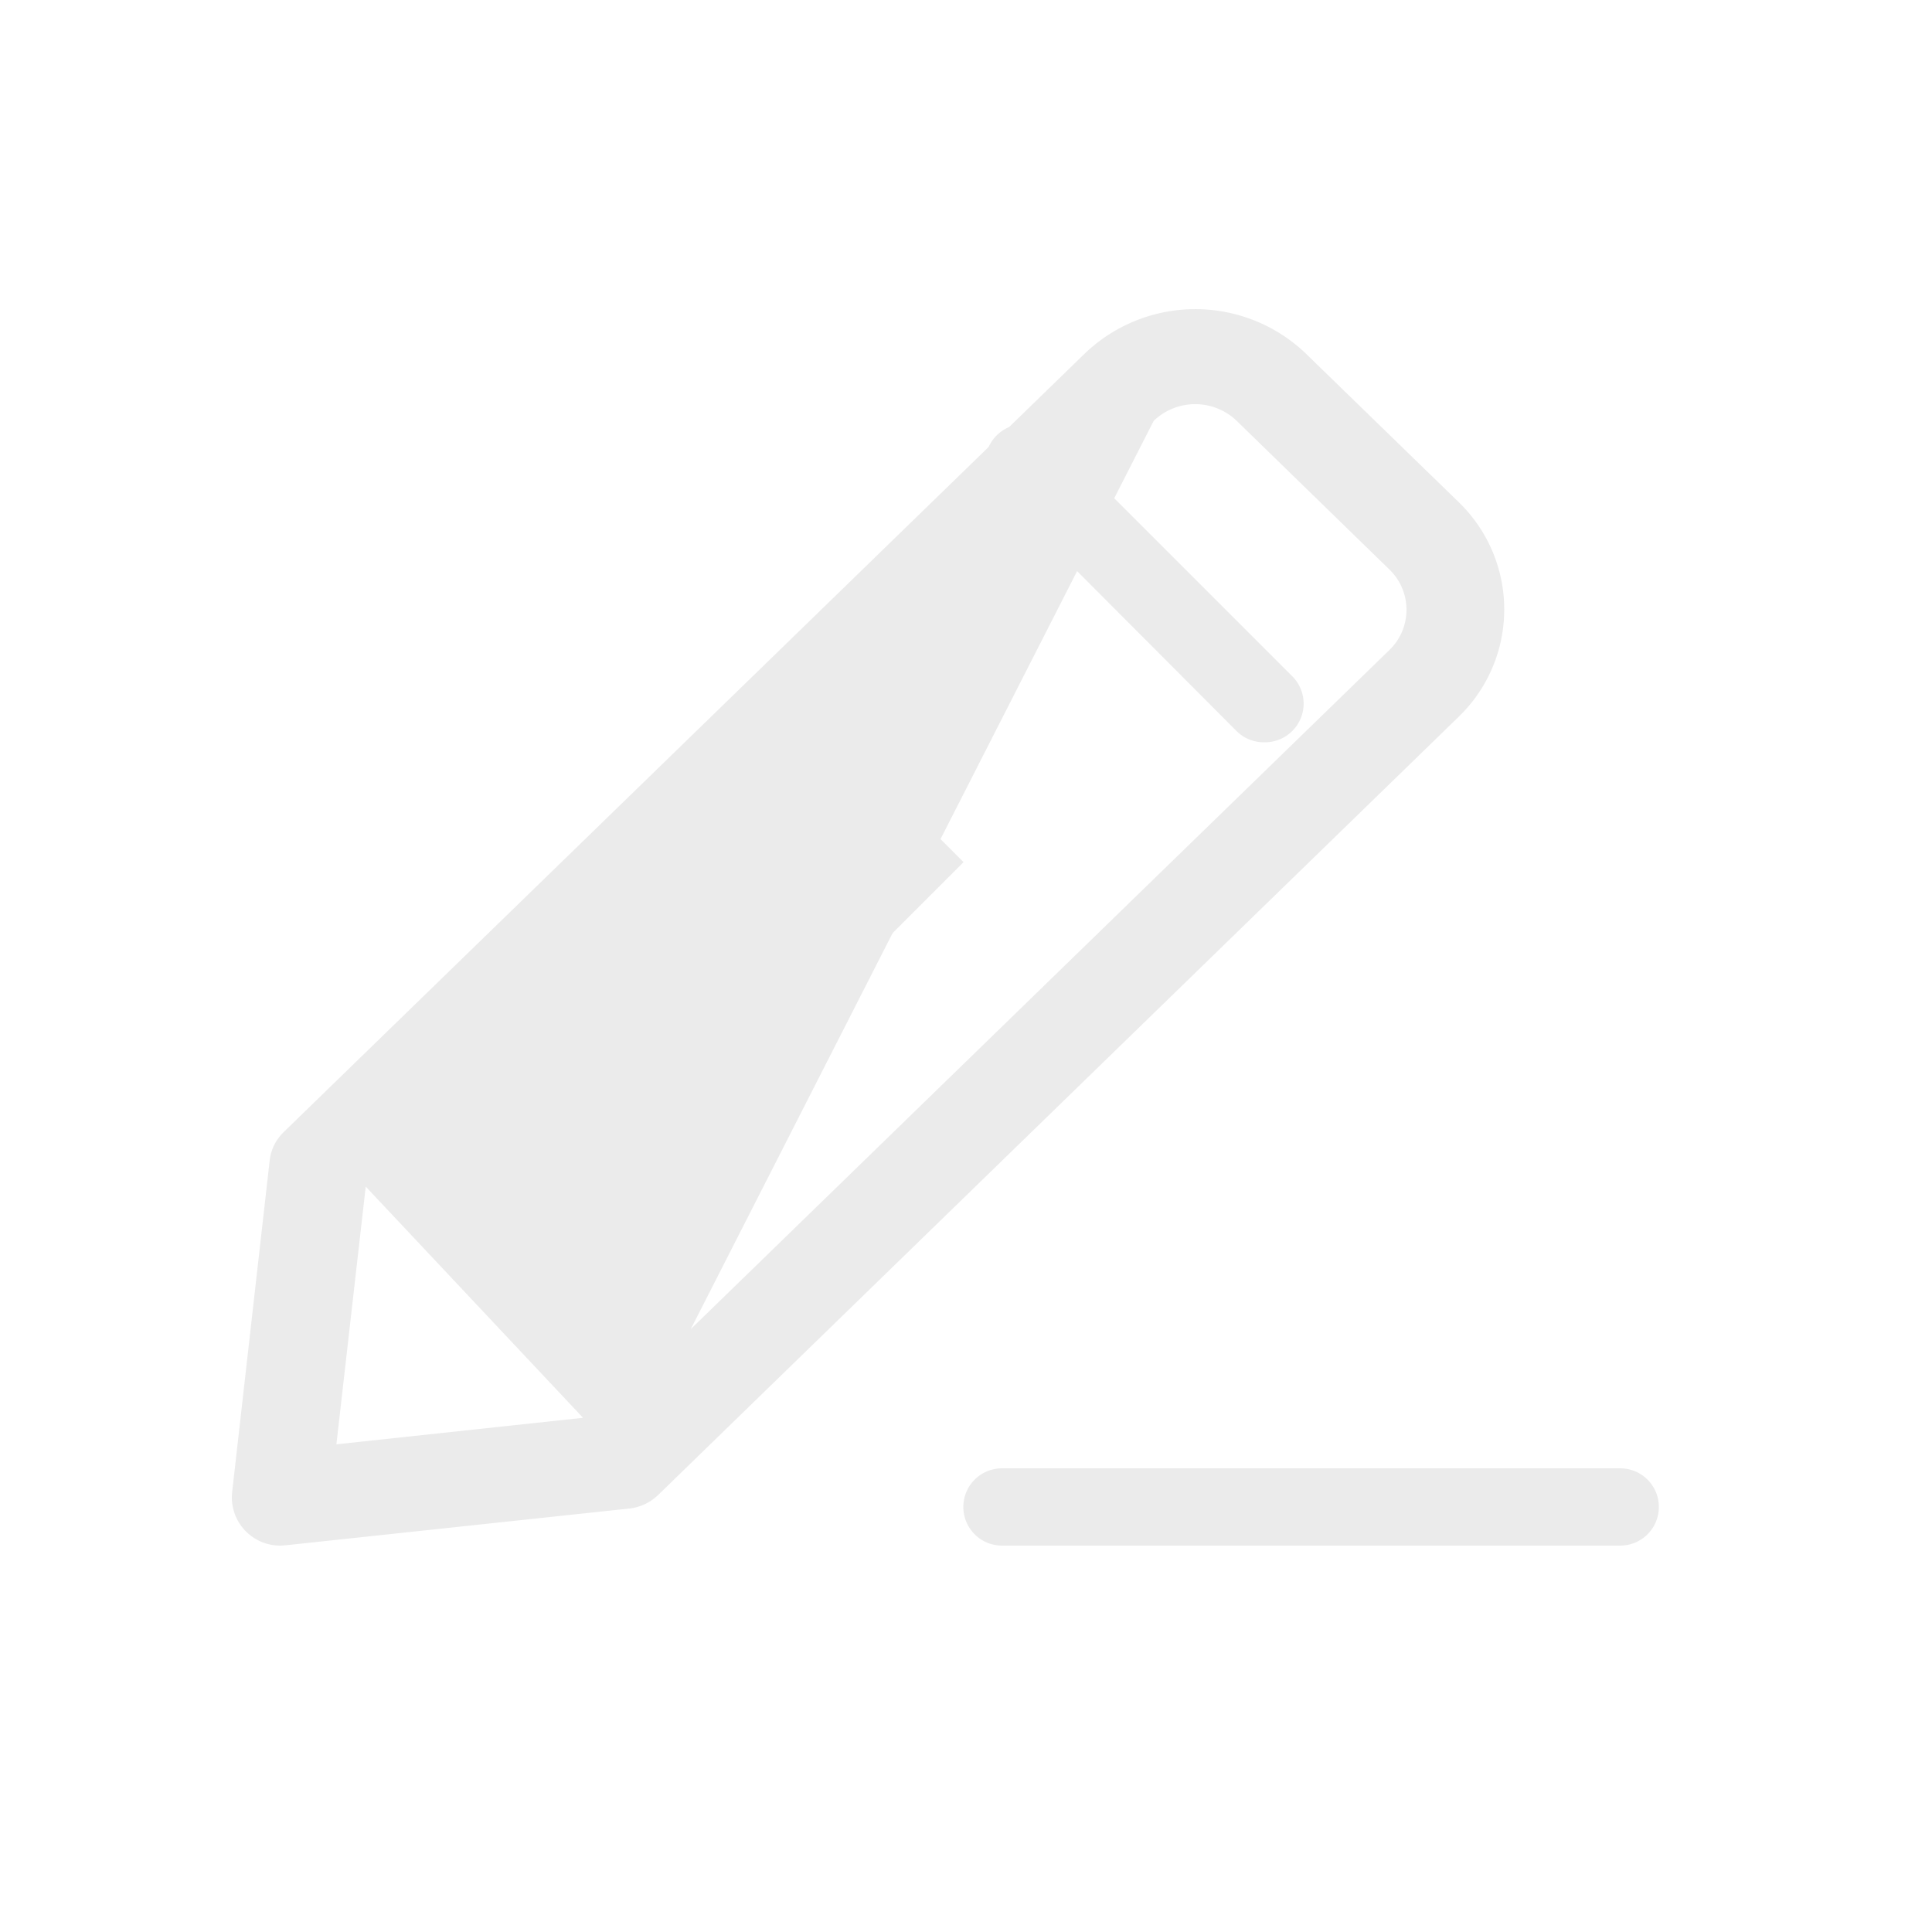<svg id="ico_pen" xmlns="http://www.w3.org/2000/svg" width="50" height="50">
    <defs>
        <style>
            .cls-3{fill:#333}
        </style>
    </defs>
    <path id="사각형_168" data-name="사각형 168" style="fill:none" d="M0 0h50v50H0z"/>
    <g id="그룹_10195" data-name="그룹 10195" style="opacity:.1">
        <path id="패스_86" data-name="패스 86" class="cls-3" d="M2.268 35a1.25 1.25 0 0 1-1.274-1.223A1.348 1.348 0 0 1 1 33.634l.975-8.616a1.216 1.216 0 0 1 .367-.726L23.06 4.157a4.135 4.135 0 0 1 5.73-.006l.006.006 3.938 3.828a3.861 3.861 0 0 1 .006 5.569l-.006.006-20.7 20.123a1.278 1.278 0 0 1-.747.357l-8.864.948zm8.864-2.191-6.673-7.1-.759 6.67 6.863-.738 20.386-19.816a1.448 1.448 0 0 0 0-2.089L27 5.892a1.551 1.551 0 0 0-2.149 0z" transform="translate(5.006 5)"/>
        <path id="패스_87" data-name="패스 87" class="cls-3" d="M23 14.21a1 1 0 0 1-.71-.29l-6.21-6.23a1 1 0 0 1 1.42-1.42l6.23 6.23a1 1 0 0 1 .006 1.414l-.006.006a1 1 0 0 1-.73.29z" transform="translate(9.712 5)"/>
        <path id="사각형_65" data-name="사각형 65" class="cls-3" transform="rotate(-45 42.492 -4.655)" d="M0 0h11.01v2H0z"/>
        <path id="패스_88" data-name="패스 88" class="cls-3" d="M30 29H14a1 1 0 0 1 0-2h16a1 1 0 0 1 0 2z" transform="translate(11.931 11)"/>
    </g>
</svg>
